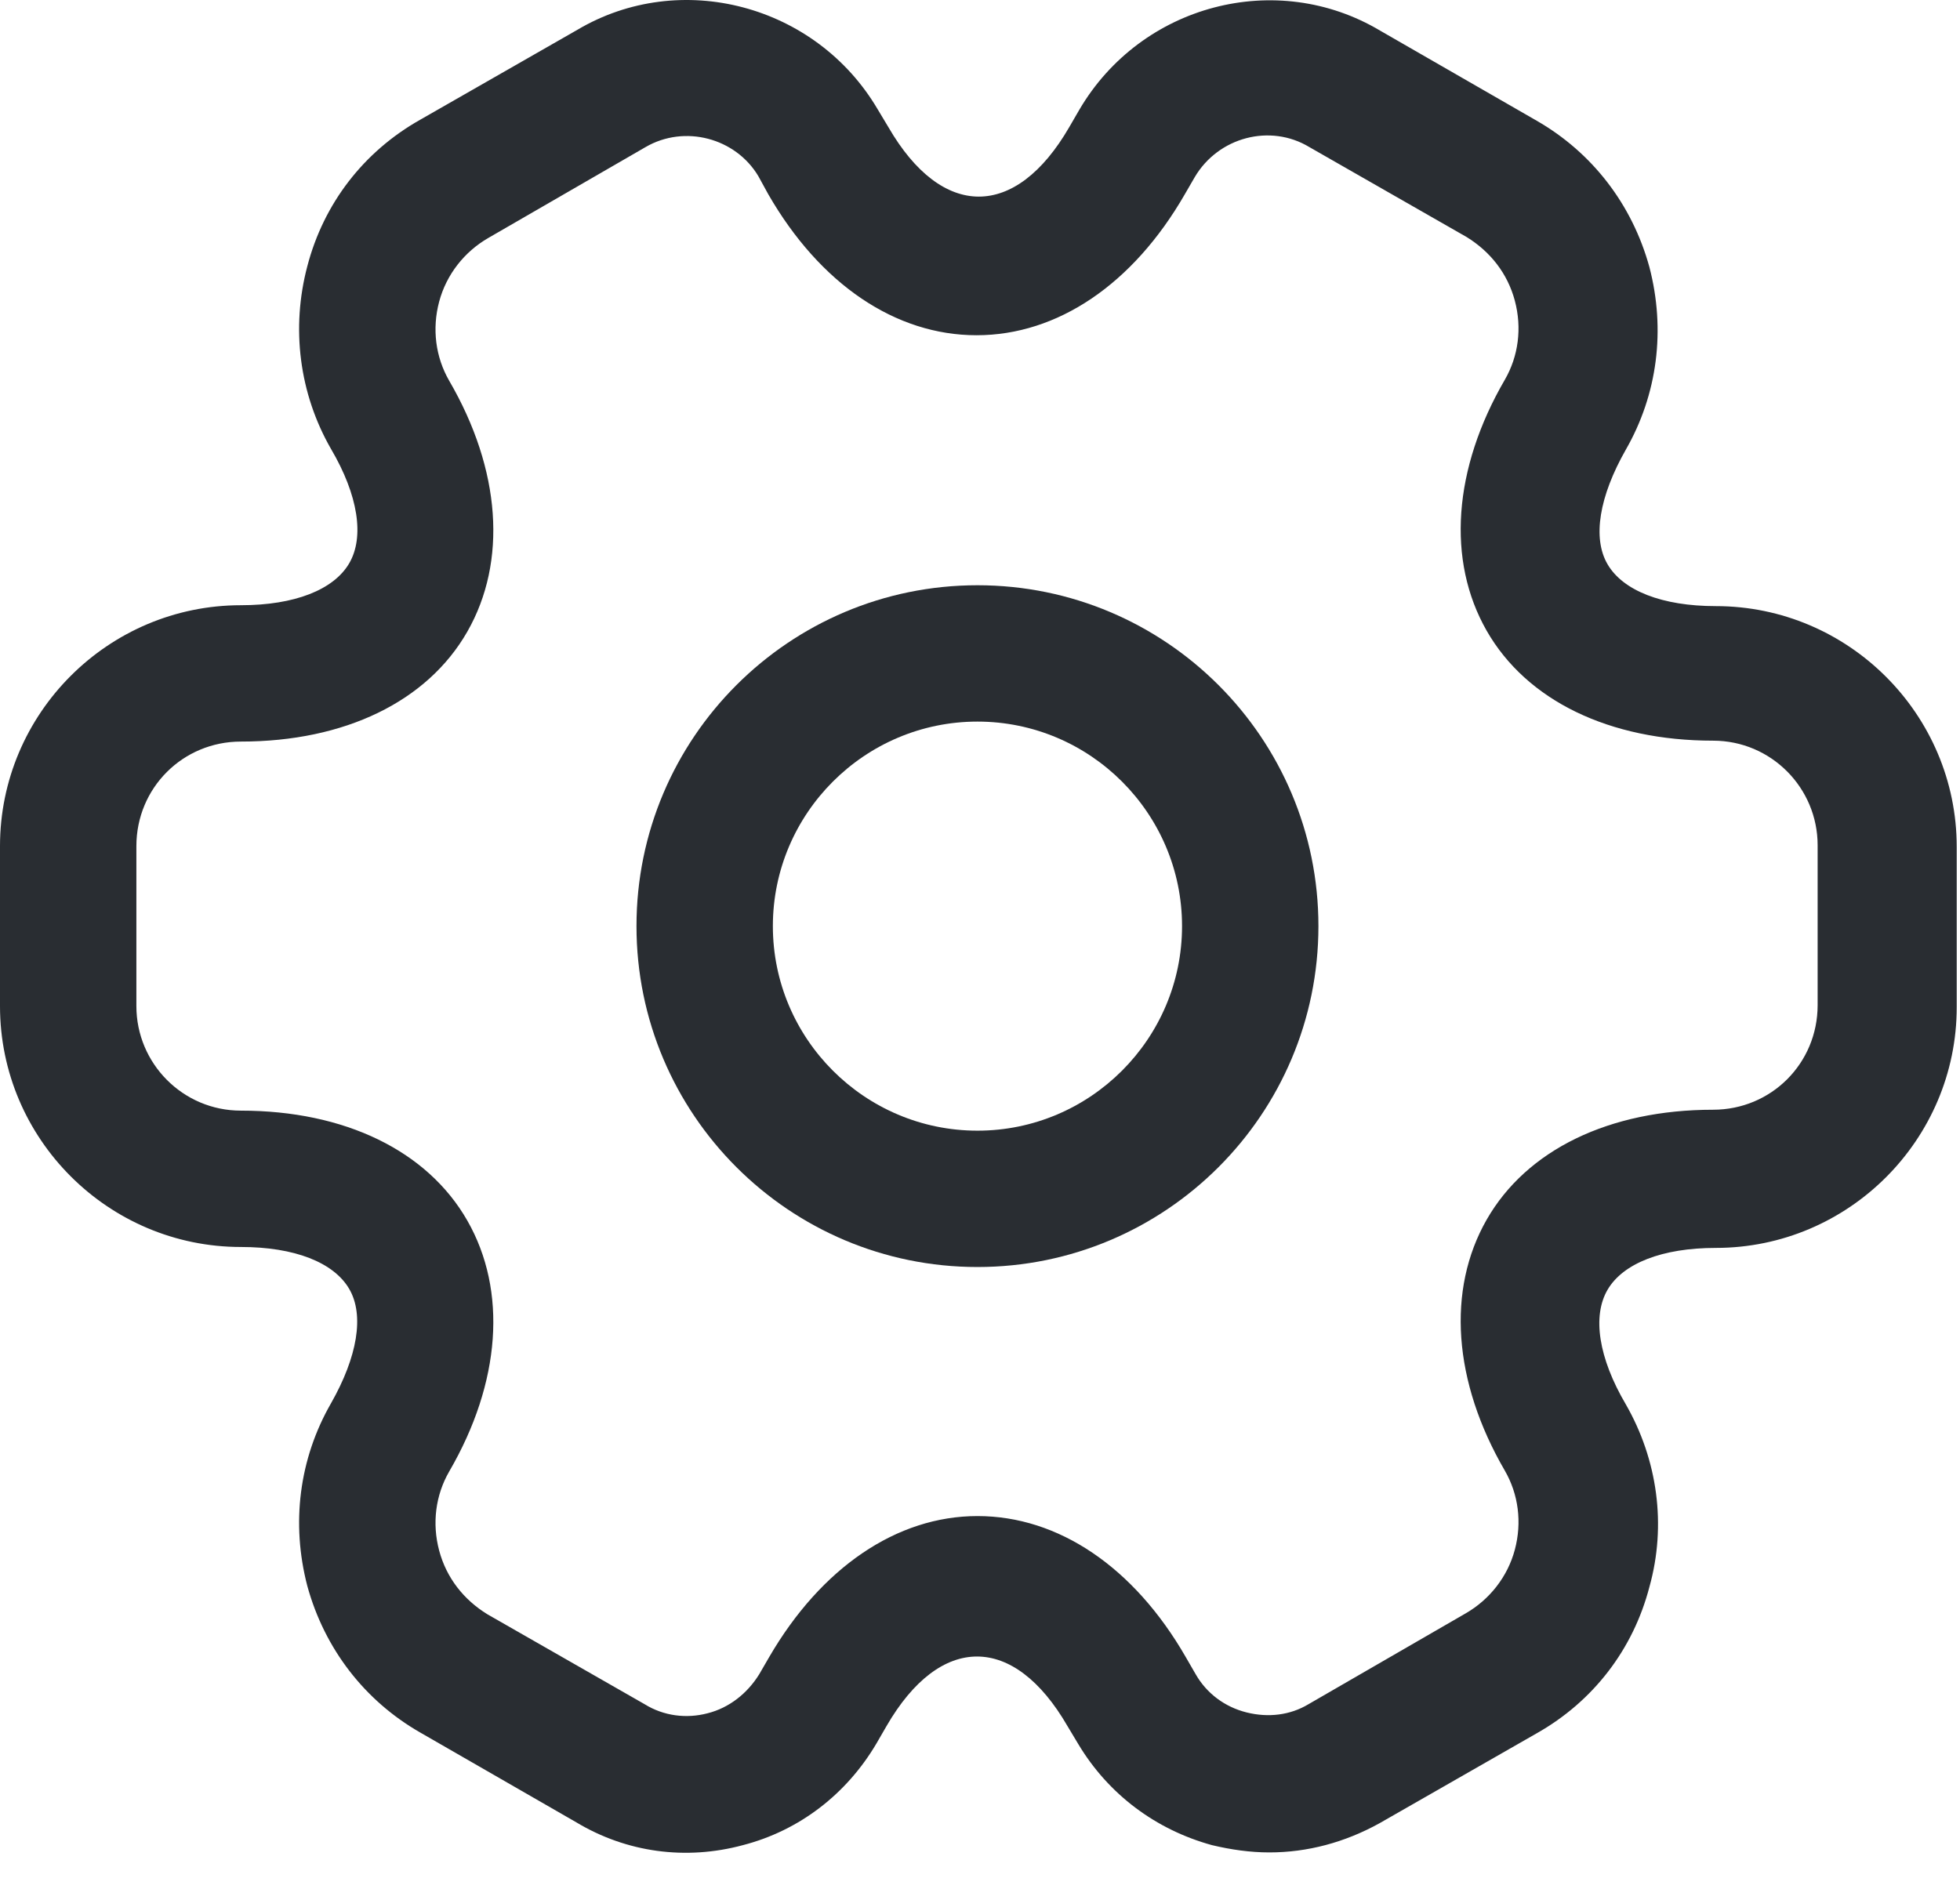 <svg width="72" height="69" viewBox="0 0 72 69" fill="none" xmlns="http://www.w3.org/2000/svg">
<path d="M35.907 46.555C28.992 46.555 23.381 40.944 23.381 34.029C23.381 27.115 28.992 21.504 35.907 21.504C42.821 21.504 48.432 27.115 48.432 34.029C48.432 40.944 42.821 46.555 35.907 46.555ZM35.907 26.514C31.765 26.514 28.391 29.888 28.391 34.029C28.391 38.171 31.765 41.545 35.907 41.545C40.048 41.545 43.422 38.171 43.422 34.029C43.422 29.888 40.048 26.514 35.907 26.514Z" fill="#292D32"/>
<path d="M46.629 68.065C45.927 68.065 45.226 67.965 44.524 67.798C42.453 67.23 40.716 65.927 39.614 64.09L39.213 63.422C37.243 60.015 34.537 60.015 32.566 63.422L32.199 64.057C31.097 65.927 29.36 67.263 27.289 67.798C25.185 68.365 23.014 68.065 21.177 66.963L15.431 63.656C13.394 62.487 11.924 60.583 11.29 58.278C10.688 55.974 10.989 53.602 12.158 51.565C13.127 49.861 13.394 48.325 12.826 47.356C12.258 46.387 10.822 45.819 8.851 45.819C3.975 45.819 0 41.845 0 36.968V31.089C0 26.213 3.975 22.238 8.851 22.238C10.822 22.238 12.258 21.67 12.826 20.701C13.394 19.733 13.16 18.196 12.158 16.493C10.989 14.456 10.688 12.05 11.29 9.779C11.891 7.475 13.361 5.571 15.431 4.402L21.21 1.095C24.984 -1.143 29.961 0.16 32.232 4.001L32.633 4.669C34.604 8.076 37.309 8.076 39.28 4.669L39.648 4.034C41.919 0.16 46.896 -1.143 50.703 1.128L56.449 4.435C58.486 5.604 59.956 7.508 60.59 9.813C61.191 12.117 60.891 14.489 59.722 16.526C58.753 18.23 58.486 19.766 59.054 20.735C59.622 21.704 61.058 22.271 63.029 22.271C67.905 22.271 71.88 26.246 71.88 31.123V37.002C71.88 41.878 67.905 45.853 63.029 45.853C61.058 45.853 59.622 46.421 59.054 47.389C58.486 48.358 58.72 49.894 59.722 51.598C60.891 53.635 61.225 56.04 60.59 58.312C59.989 60.616 58.519 62.52 56.449 63.689L50.67 66.996C49.401 67.697 48.031 68.065 46.629 68.065ZM35.907 55.706C38.879 55.706 41.652 57.577 43.556 60.883L43.923 61.518C44.324 62.22 44.992 62.721 45.793 62.921C46.595 63.121 47.397 63.021 48.065 62.62L53.843 59.28C54.712 58.779 55.38 57.944 55.647 56.942C55.914 55.94 55.781 54.905 55.279 54.036C53.376 50.763 53.142 47.389 54.611 44.817C56.081 42.245 59.121 40.776 62.928 40.776C65.066 40.776 66.77 39.072 66.77 36.935V31.056C66.77 28.952 65.066 27.215 62.928 27.215C59.121 27.215 56.081 25.745 54.611 23.173C53.142 20.601 53.376 17.228 55.279 13.954C55.781 13.086 55.914 12.05 55.647 11.049C55.38 10.046 54.745 9.245 53.877 8.71L48.098 5.404C46.662 4.535 44.758 5.036 43.89 6.506L43.522 7.141C41.618 10.447 38.846 12.318 35.873 12.318C32.901 12.318 30.128 10.447 28.224 7.141L27.857 6.472C27.022 5.07 25.151 4.569 23.715 5.404L17.937 8.744C17.068 9.245 16.4 10.08 16.133 11.082C15.866 12.084 15.999 13.119 16.5 13.988C18.404 17.261 18.638 20.635 17.168 23.207C15.699 25.779 12.659 27.248 8.851 27.248C6.714 27.248 5.01 28.952 5.01 31.089V36.968C5.01 39.072 6.714 40.809 8.851 40.809C12.659 40.809 15.699 42.279 17.168 44.851C18.638 47.423 18.404 50.796 16.5 54.07C15.999 54.938 15.866 55.974 16.133 56.975C16.4 57.978 17.035 58.779 17.903 59.314L23.682 62.62C24.383 63.055 25.218 63.155 25.986 62.954C26.788 62.754 27.456 62.22 27.89 61.518L28.258 60.883C30.162 57.61 32.934 55.706 35.907 55.706Z" fill="#292D32"/>
</svg>

